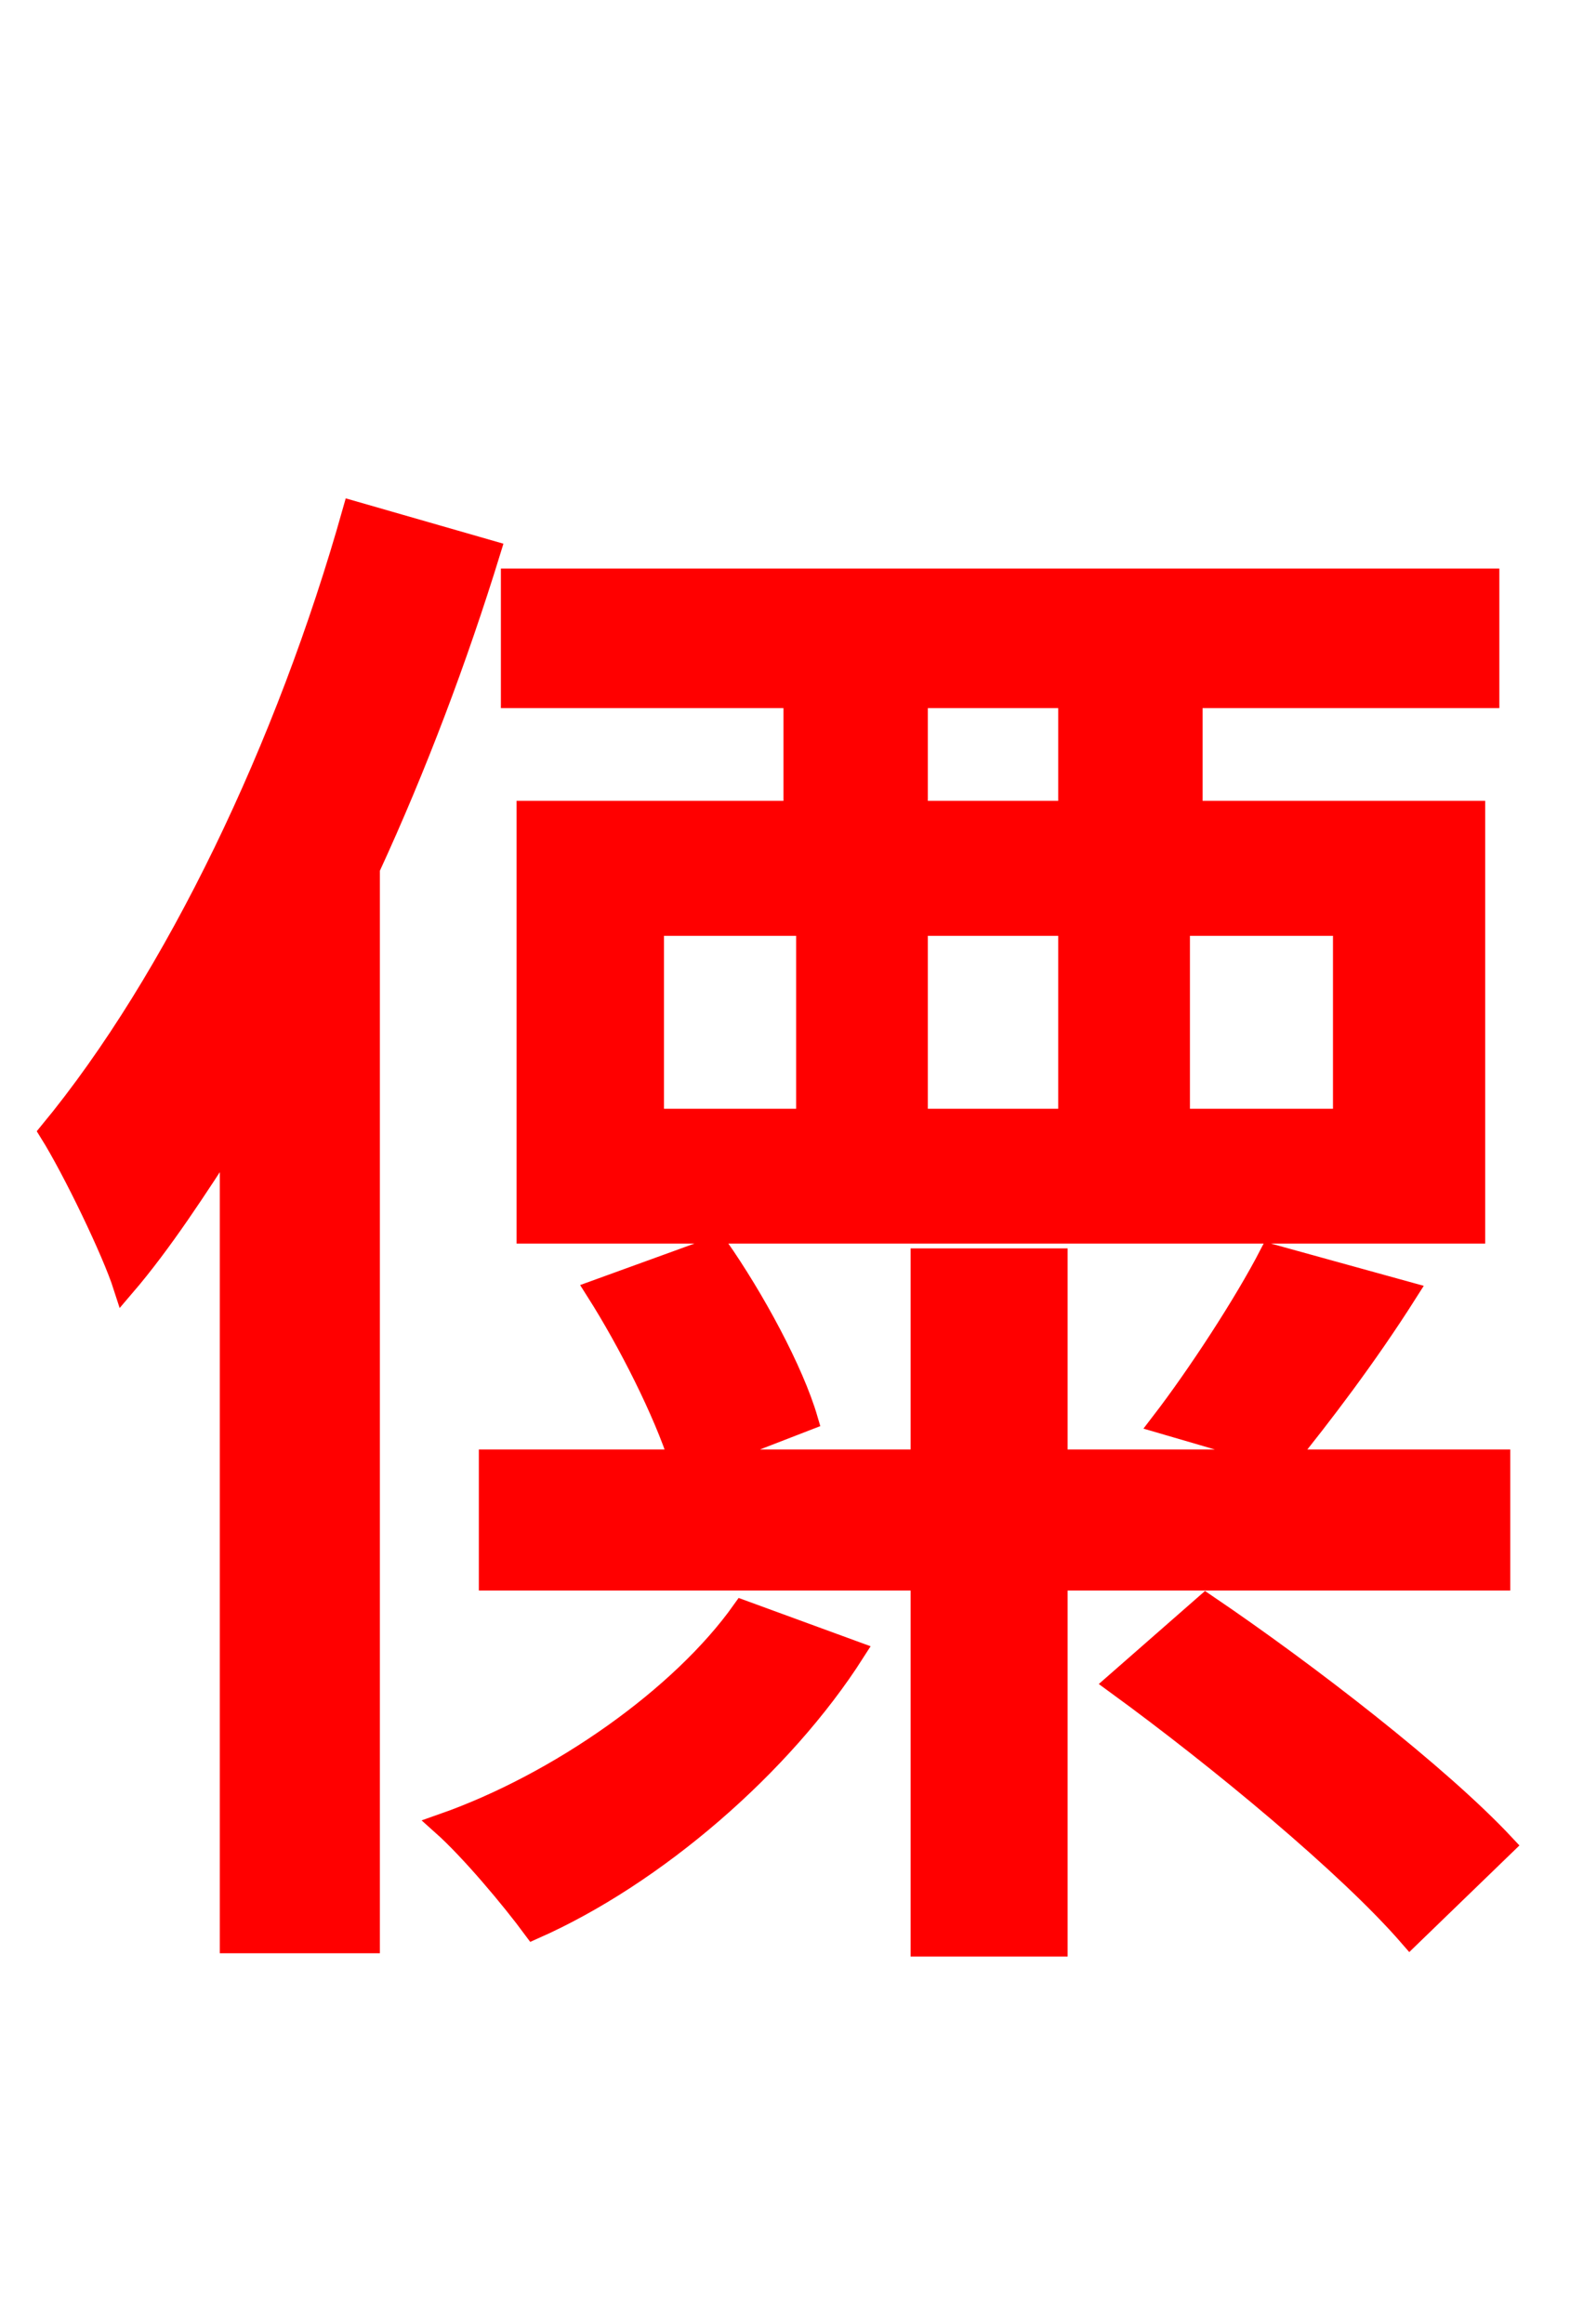 <svg xmlns="http://www.w3.org/2000/svg" xmlns:xlink="http://www.w3.org/1999/xlink" width="72" height="106.56"><path fill="red" stroke="red" d="M49.03 37.22L42.05 37.22L42.05 31.97L49.03 31.97ZM61.63 51.34L54.07 51.34L54.07 42.41L61.63 42.41ZM29.95 42.41L37.01 42.41L37.01 51.34L29.95 51.34ZM49.03 42.41L49.03 51.34L42.05 51.34L42.05 42.41ZM36.43 37.22L24.19 37.22L24.19 56.52L67.61 56.52L67.61 37.22L54.65 37.22L54.65 31.97L68.26 31.97L68.26 26.57L23.47 26.57L23.47 31.97L36.43 31.97ZM58.97 66.89C60.55 64.94 62.64 62.21 64.51 59.26L58.25 57.53C57.10 59.76 54.94 63.07 53.28 65.23ZM16.20 23.47C13.18 34.20 8.06 44.93 2.30 51.91C3.38 53.64 5.18 57.38 5.69 58.97C7.42 56.95 9.00 54.50 10.58 52.06L10.58 89.06L16.92 89.06L16.92 39.82C19.08 35.14 20.95 30.17 22.46 25.27ZM34.06 73.87C31.25 77.83 25.63 81.79 20.30 83.66C21.60 84.82 23.47 87.05 24.48 88.42C30.02 85.97 35.86 80.93 39.17 75.74ZM68.76 72.43L68.76 66.96L48.46 66.96L48.46 57.74L42.26 57.74L42.26 66.96L32.18 66.96L37.01 65.09C36.36 62.86 34.56 59.54 32.90 57.17L27.36 59.18C28.87 61.56 30.46 64.73 31.18 66.96L22.46 66.96L22.46 72.43L42.26 72.43L42.26 89.21L48.46 89.21L48.46 72.43ZM51.19 77.18C55.94 80.64 61.85 85.54 64.66 88.78L68.98 84.60C66.02 81.43 59.98 76.75 55.30 73.58Z"/></svg>
